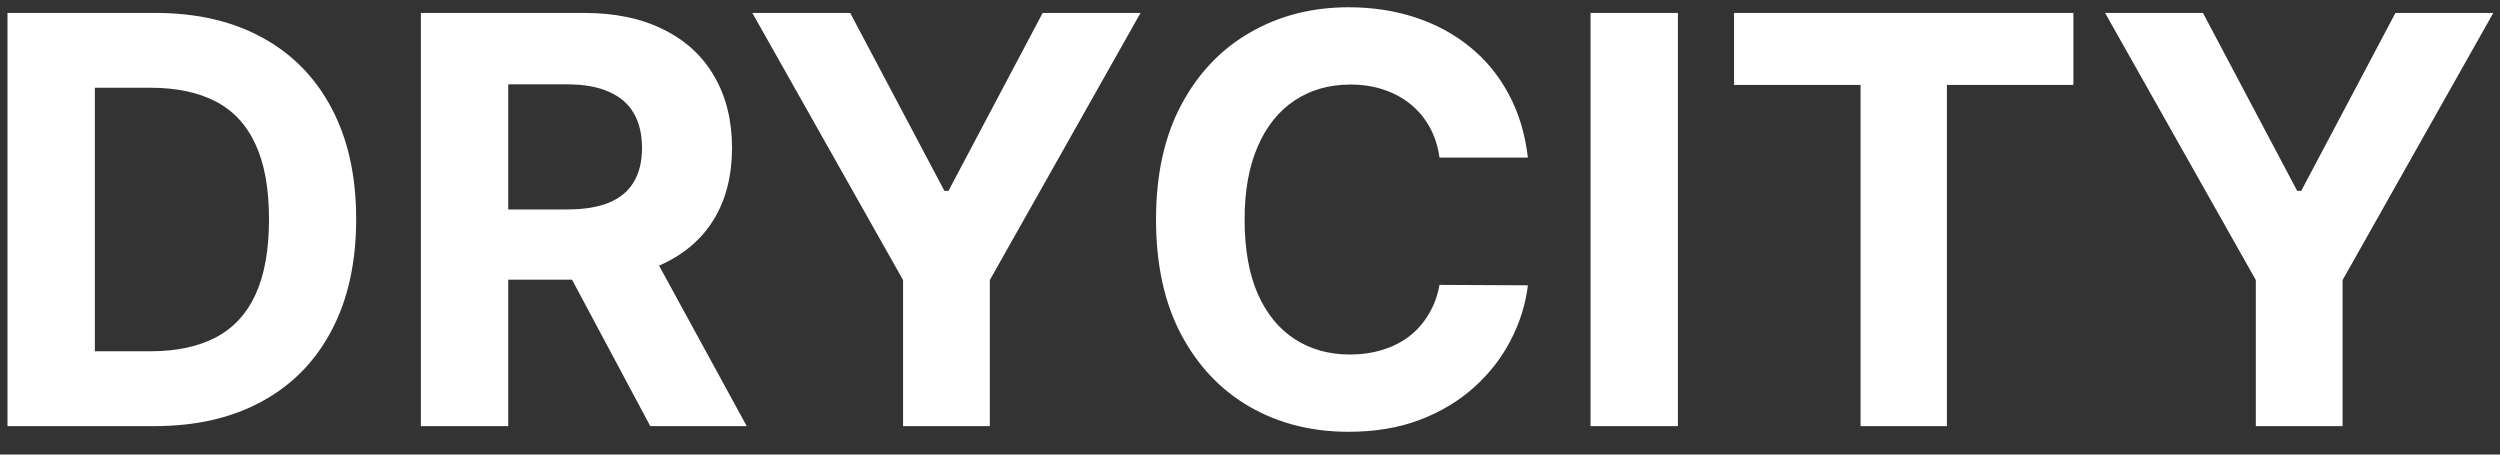 <svg width="88" height="16" viewBox="0 0 88 16" fill="none" xmlns="http://www.w3.org/2000/svg">
<rect x="0" y="0" width="88" height="16" fill="#333333" stroke="none"/>
<path d="M5.42 15H0.264V0.455H5.463C6.926 0.455 8.186 0.746 9.241 1.328C10.297 1.906 11.109 2.737 11.678 3.821C12.251 4.905 12.537 6.203 12.537 7.713C12.537 9.228 12.251 10.53 11.678 11.619C11.109 12.708 10.293 13.544 9.227 14.126C8.167 14.709 6.898 15 5.42 15ZM3.339 12.365H5.293C6.202 12.365 6.966 12.204 7.587 11.882C8.212 11.555 8.68 11.051 8.993 10.369C9.31 9.683 9.469 8.797 9.469 7.713C9.469 6.638 9.31 5.76 8.993 5.078C8.68 4.396 8.214 3.894 7.594 3.572C6.973 3.25 6.209 3.089 5.3 3.089H3.339V12.365ZM14.815 15V0.455H20.554C21.652 0.455 22.59 0.651 23.366 1.044C24.147 1.432 24.742 1.984 25.149 2.699C25.561 3.409 25.767 4.245 25.767 5.206C25.767 6.172 25.558 7.003 25.142 7.699C24.725 8.39 24.121 8.92 23.331 9.29C22.545 9.659 21.593 9.844 20.476 9.844H16.633V7.372H19.978C20.566 7.372 21.053 7.292 21.441 7.131C21.83 6.97 22.119 6.728 22.308 6.406C22.502 6.084 22.599 5.684 22.599 5.206C22.599 4.723 22.502 4.316 22.308 3.984C22.119 3.653 21.827 3.402 21.434 3.232C21.046 3.056 20.556 2.969 19.964 2.969H17.89V15H14.815ZM22.67 8.381L26.285 15H22.89L19.353 8.381H22.67ZM26.482 0.455H29.927L33.244 6.719H33.386L36.702 0.455H40.147L34.842 9.858V15H31.788V9.858L26.482 0.455ZM53.782 5.547H50.671C50.614 5.144 50.498 4.787 50.323 4.474C50.148 4.157 49.923 3.887 49.648 3.665C49.373 3.442 49.056 3.272 48.696 3.153C48.341 3.035 47.955 2.976 47.539 2.976C46.786 2.976 46.13 3.163 45.571 3.537C45.013 3.906 44.579 4.446 44.272 5.156C43.964 5.862 43.81 6.719 43.81 7.727C43.81 8.764 43.964 9.635 44.272 10.341C44.584 11.046 45.02 11.579 45.578 11.939C46.137 12.299 46.783 12.479 47.517 12.479C47.929 12.479 48.31 12.424 48.661 12.315C49.016 12.206 49.331 12.048 49.605 11.839C49.88 11.626 50.107 11.368 50.287 11.065C50.472 10.762 50.6 10.417 50.671 10.028L53.782 10.043C53.701 10.71 53.5 11.354 53.178 11.974C52.861 12.59 52.432 13.142 51.892 13.629C51.357 14.112 50.718 14.496 49.975 14.78C49.236 15.059 48.4 15.199 47.468 15.199C46.17 15.199 45.01 14.905 43.988 14.318C42.97 13.731 42.165 12.881 41.573 11.768C40.986 10.656 40.692 9.309 40.692 7.727C40.692 6.141 40.99 4.792 41.587 3.679C42.184 2.566 42.993 1.719 44.016 1.136C45.039 0.549 46.189 0.256 47.468 0.256C48.31 0.256 49.092 0.374 49.811 0.611C50.536 0.848 51.177 1.193 51.736 1.648C52.295 2.098 52.749 2.649 53.1 3.303C53.455 3.956 53.682 4.704 53.782 5.547ZM59.062 0.455V15H55.987V0.455H59.062ZM61.038 2.99V0.455H72.984V2.99H68.531V15H65.492V2.99H61.038ZM74.099 0.455H77.544L80.861 6.719H81.003L84.32 0.455H87.764L82.459 9.858V15H79.405V9.858L74.099 0.455Z" fill="white" style="mix-blend-mode:difference"/>
</svg>
